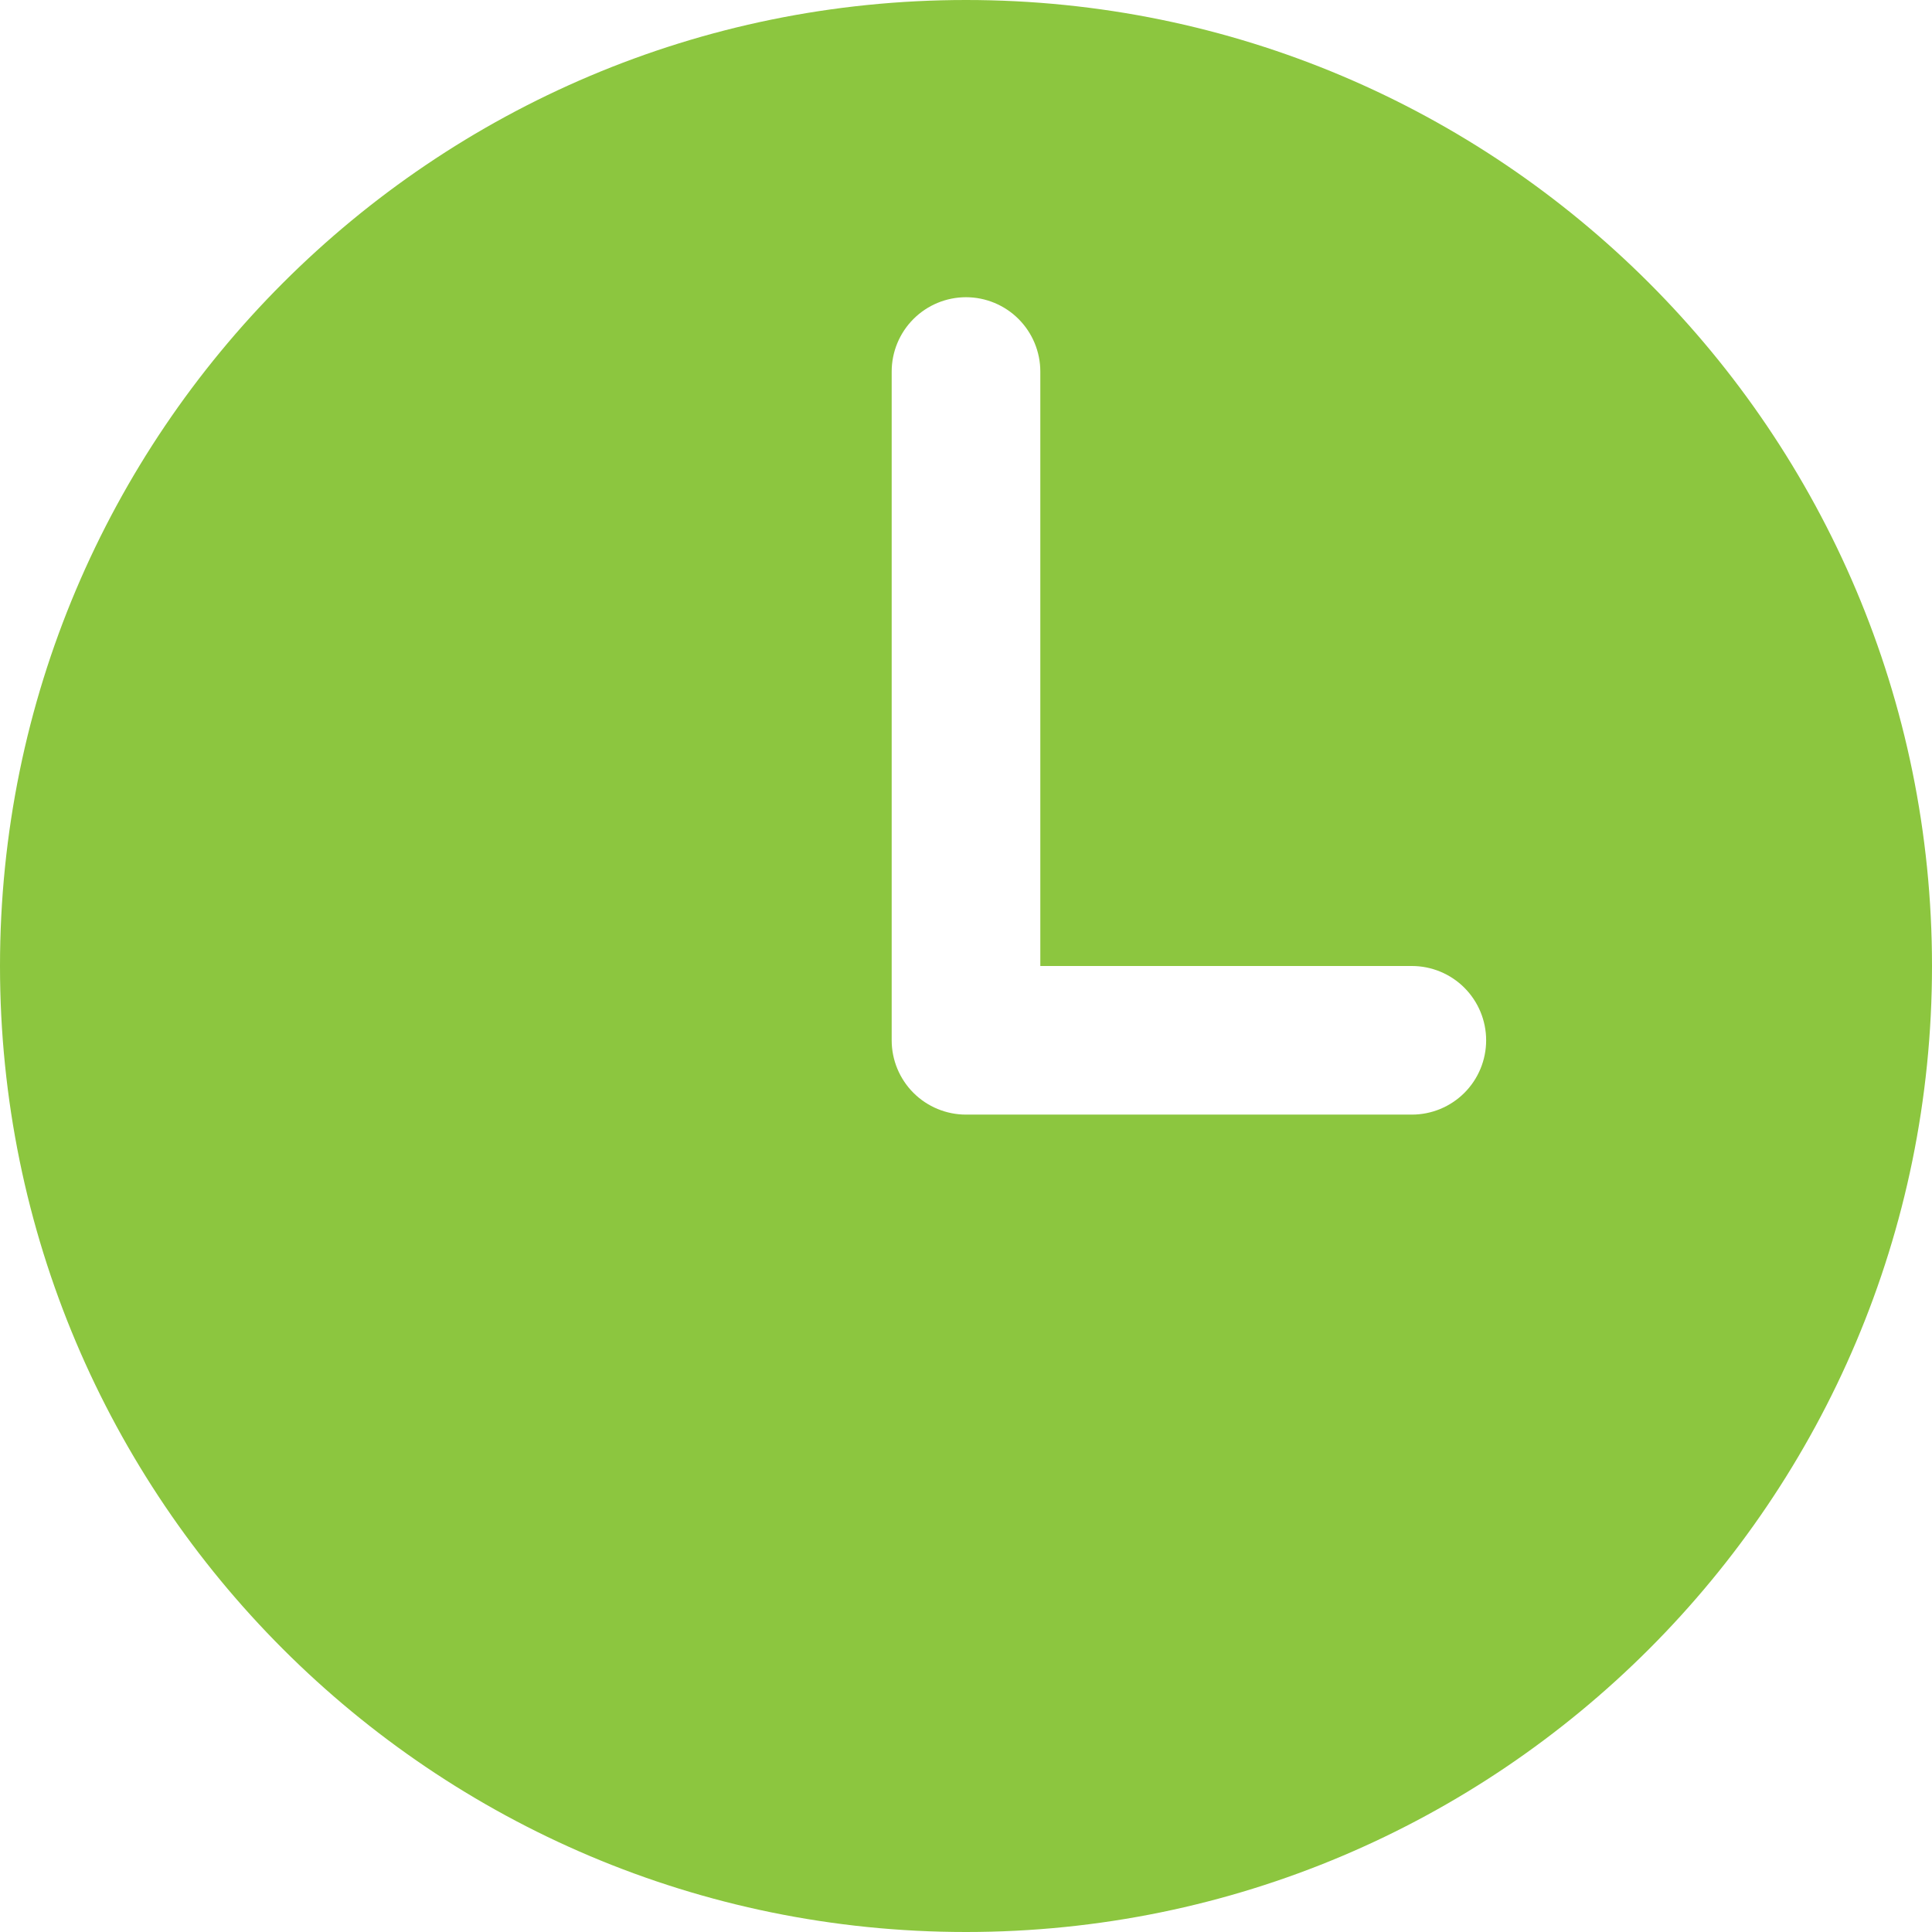 <svg width="62" height="62" viewBox="0 0 62 62" fill="none" xmlns="http://www.w3.org/2000/svg">
<path d="M31 0C13.88 0 0 13.88 0 31C0 48.12 13.88 62 31 62C48.12 62 62 48.12 62 31C62 13.88 48.12 0 31 0ZM45.308 35.769H31C30.368 35.769 29.761 35.518 29.314 35.071C28.867 34.624 28.615 34.017 28.615 33.385V11.923C28.615 11.291 28.867 10.684 29.314 10.237C29.761 9.79 30.368 9.538 31 9.538C31.632 9.538 32.239 9.79 32.686 10.237C33.133 10.684 33.385 11.291 33.385 11.923V31H45.308C45.94 31 46.547 31.251 46.994 31.698C47.441 32.146 47.692 32.752 47.692 33.385C47.692 34.017 47.441 34.624 46.994 35.071C46.547 35.518 45.94 35.769 45.308 35.769Z" fill="#8CC63F"/>
</svg>
